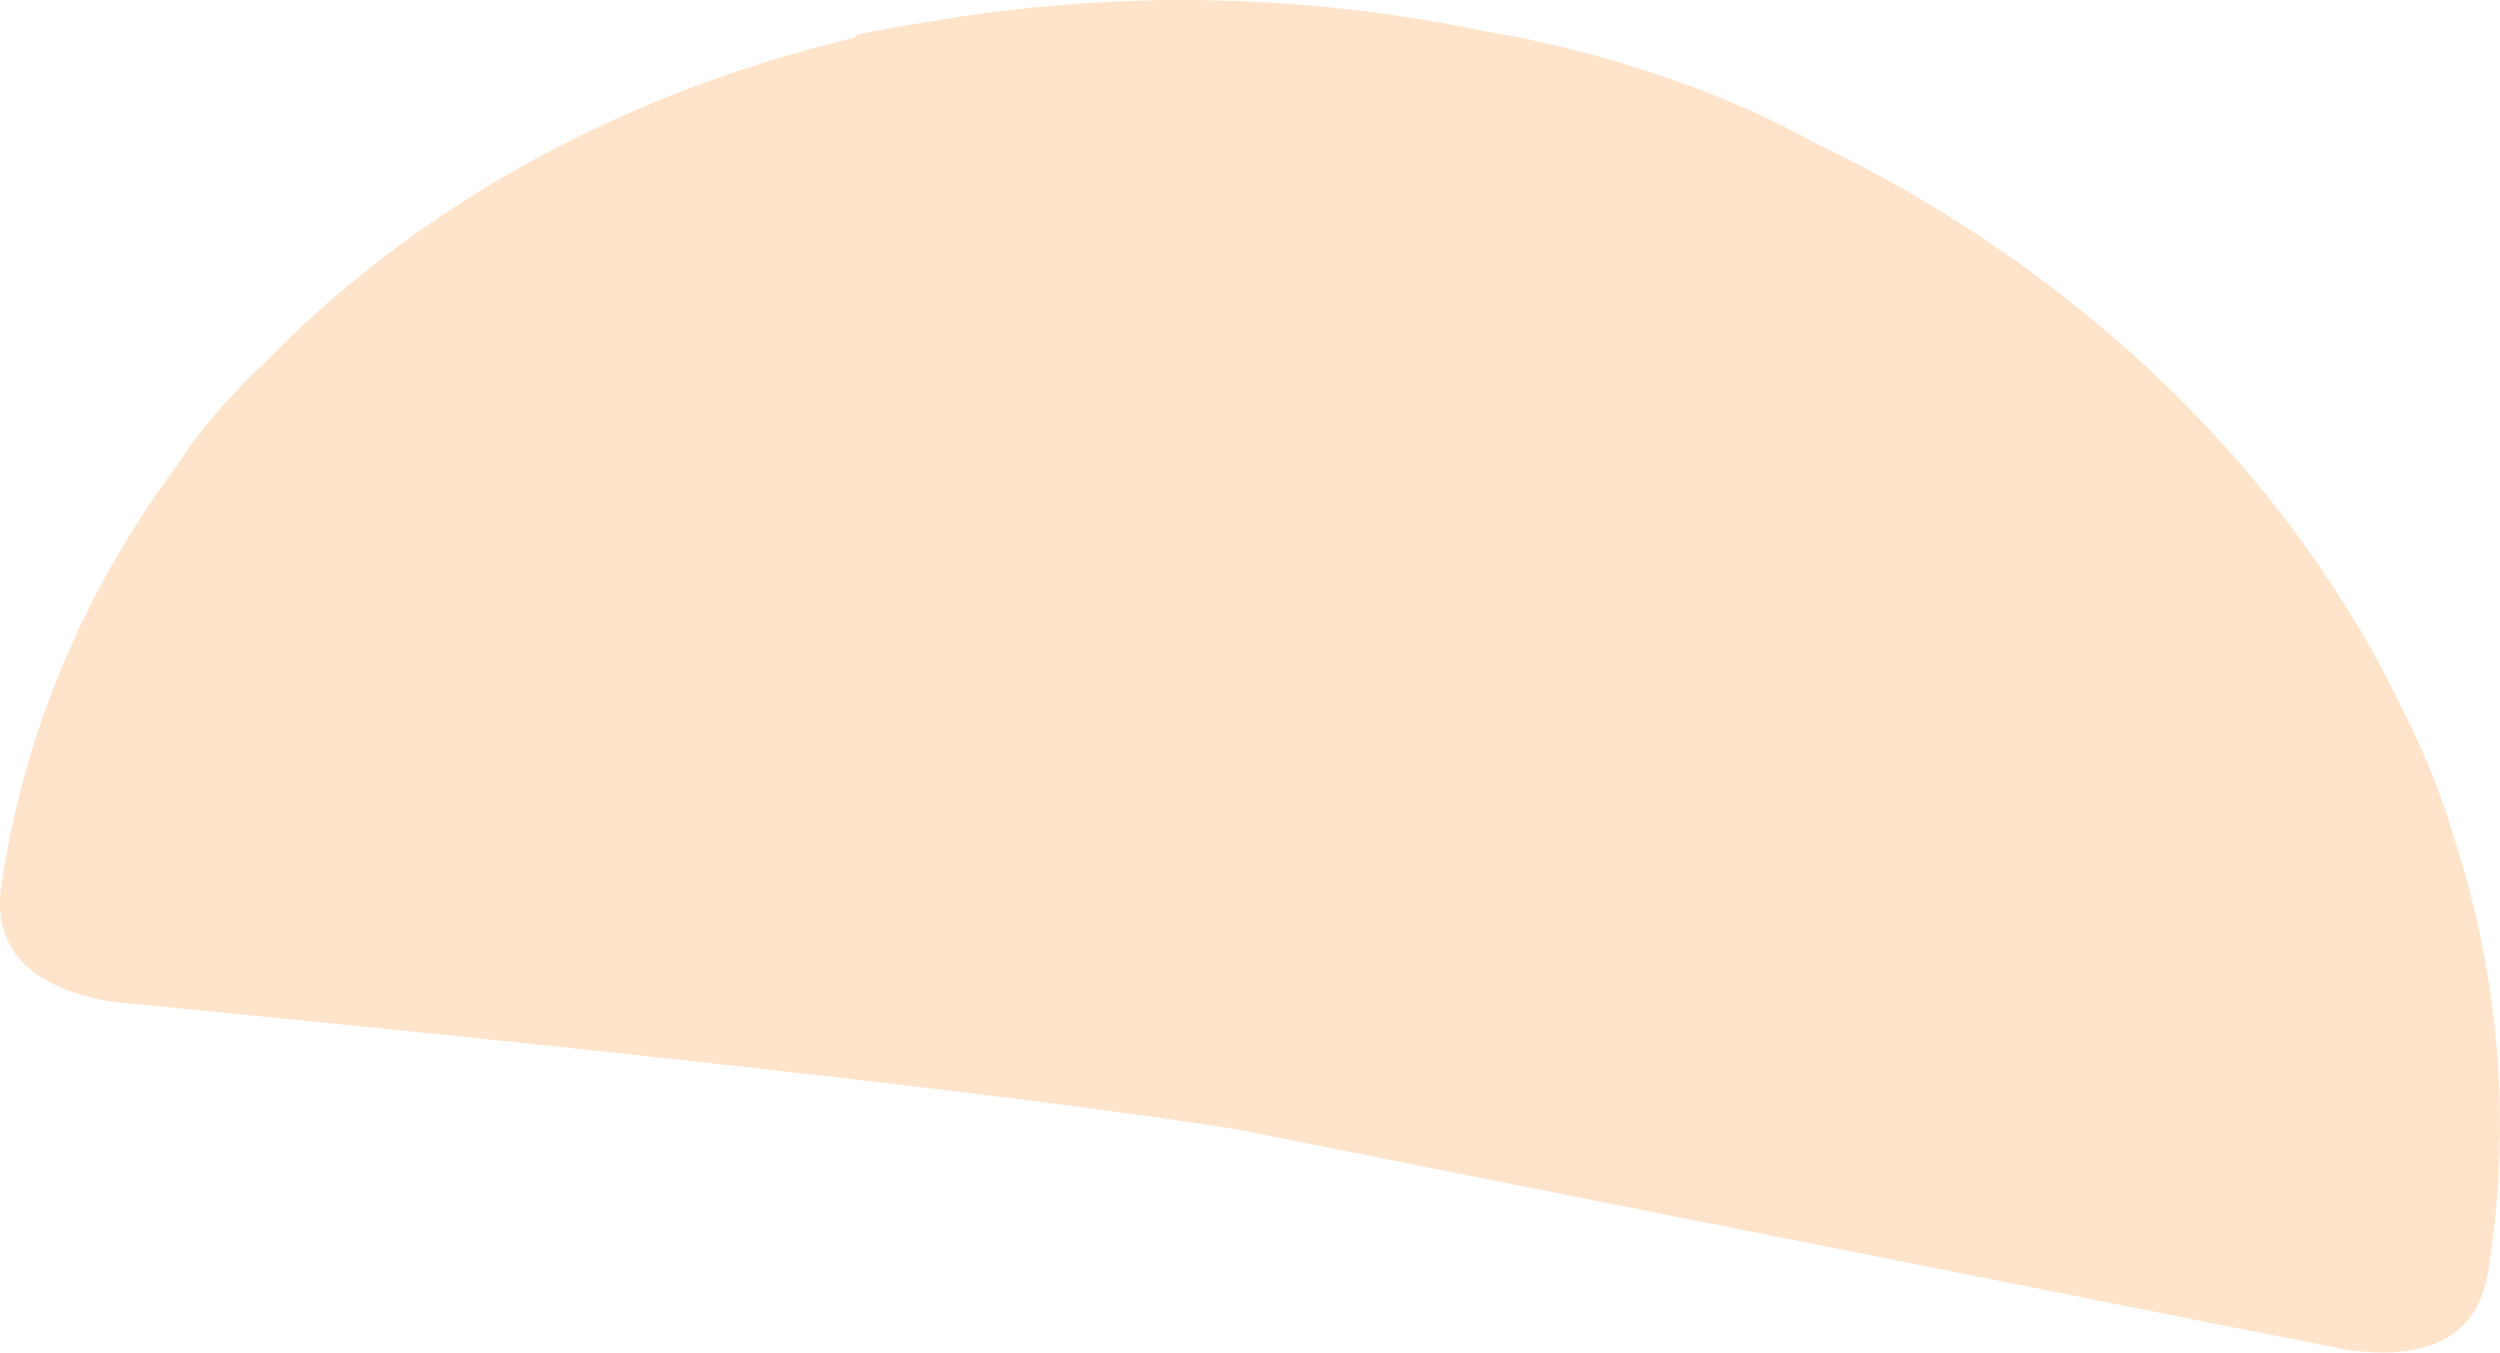 <svg version="1.1" id="图层_1" x="0px" y="0px" width="86.217px" height="46.645px" viewBox="0 0 86.217 46.645" enable-background="new 0 0 86.217 46.645" xml:space="preserve" xmlns="http://www.w3.org/2000/svg" xmlns:xlink="http://www.w3.org/1999/xlink" xmlns:xml="http://www.w3.org/XML/1998/namespace">
  <path fill="#FFE4CC" d="M84.613,28.819c-0.619-2.144-1.627-4.089-1.627-4.089C79.074,16.438,71.83,9.338,62.525,4.894
	C57.25,1.951,51.23,1.085,51.23,1.085h-0.002c-0.875-0.182-1.758-0.349-2.652-0.486h-0.002C45.986,0.2,43.363,0,40.779,0
	c-1.773,0-3.52,0.094-5.232,0.273c-2.154,0.179-5.822,0.881-5.926,0.9c-0.064,0.048-0.131,0.091-0.195,0.14
	C21.354,3.232,14.314,7.169,9.115,12.519c-2.105,1.999-2.854,3.32-2.854,3.32c-3.186,4.218-5.344,9.103-6.174,14.434l-0.012,0.073
	c-0.072,0.426-0.258,1.558,0.453,2.54c0.615,0.851,1.768,1.413,3.428,1.675c0.904,0.087,26.854,2.54,38.555,4.362
	c0.01,0.003,0.02,0.005,0.029,0.005l38.303,7.608c0.479,0.075,0.934,0.108,1.348,0.108c3.209,0,3.533-2.215,3.641-2.941l0.01-0.077
	C86.631,38.563,86.15,33.548,84.613,28.819z" class="color c1"/>
</svg>